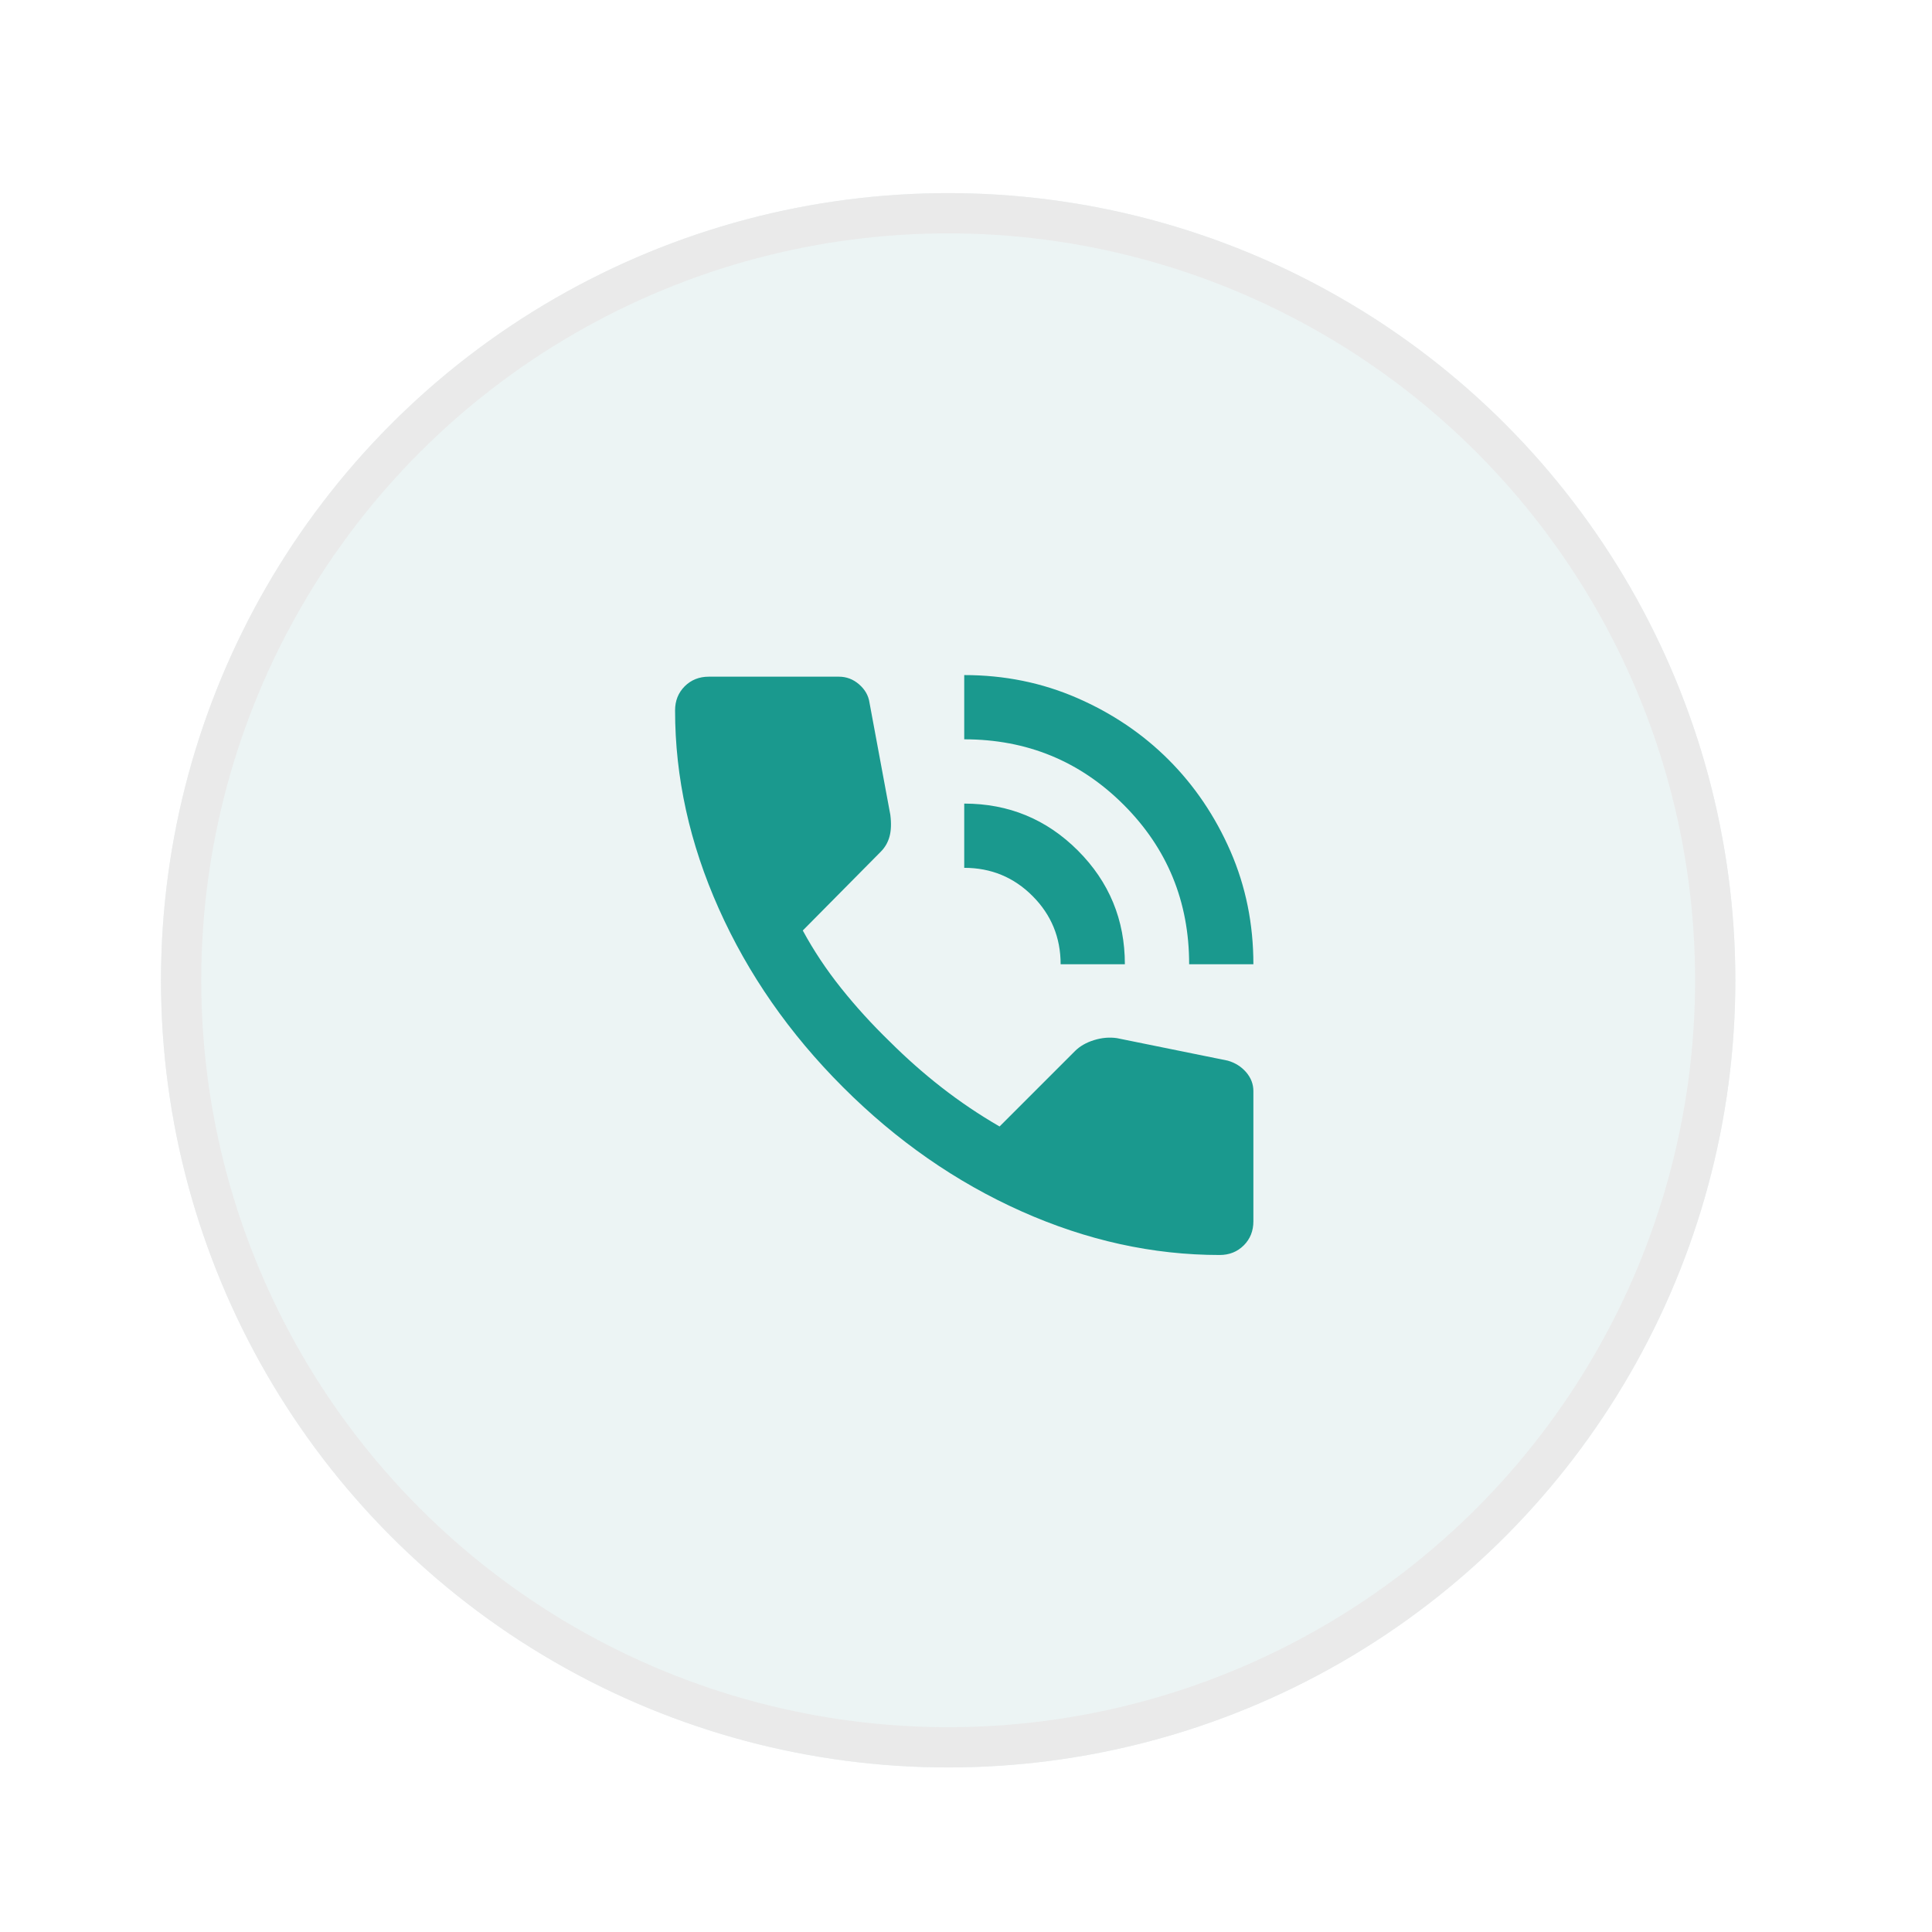 <svg width="48" height="48" viewBox="0 0 48 48" fill="none" xmlns="http://www.w3.org/2000/svg">
<g filter="url(#filter0_d_275_661)">
<circle cx="23.557" cy="24.355" r="19.557" fill="white"/>
<circle cx="23.557" cy="24.355" r="19.557" fill="#ECF4F4"/>
<circle cx="23.557" cy="24.355" r="19.057" stroke="#EAEAEA"/>
</g>
<path d="M29.544 23.956C29.544 22.4 29.002 21.079 27.918 19.995C26.833 18.911 25.513 18.368 23.956 18.368V16.772C24.954 16.772 25.889 16.962 26.76 17.341C27.631 17.72 28.39 18.232 29.035 18.877C29.68 19.523 30.192 20.281 30.572 21.152C30.951 22.024 31.14 22.958 31.14 23.956H29.544ZM26.351 23.956C26.351 23.291 26.118 22.726 25.652 22.26C25.187 21.794 24.621 21.561 23.956 21.561V19.965C25.06 19.965 26.002 20.354 26.78 21.132C27.558 21.911 27.947 22.852 27.947 23.956H26.351ZM30.302 31.18C28.639 31.18 26.996 30.818 25.373 30.093C23.75 29.368 22.273 28.34 20.943 27.009C19.612 25.679 18.585 24.202 17.86 22.579C17.134 20.956 16.772 19.313 16.772 17.65C16.772 17.41 16.852 17.211 17.011 17.051C17.171 16.892 17.371 16.812 17.61 16.812H20.843C21.029 16.812 21.196 16.875 21.342 17.001C21.488 17.128 21.575 17.277 21.601 17.45L22.12 20.244C22.147 20.457 22.14 20.637 22.1 20.783C22.06 20.93 21.987 21.056 21.881 21.162L19.945 23.118C20.211 23.61 20.527 24.086 20.893 24.545C21.259 25.004 21.661 25.446 22.1 25.872C22.513 26.284 22.945 26.667 23.397 27.019C23.85 27.372 24.329 27.695 24.834 27.987L26.71 26.111C26.83 25.992 26.986 25.902 27.179 25.842C27.372 25.782 27.562 25.765 27.748 25.792L30.502 26.351C30.688 26.404 30.841 26.501 30.961 26.64C31.081 26.78 31.14 26.936 31.14 27.109V30.342C31.14 30.582 31.061 30.781 30.901 30.941C30.741 31.1 30.542 31.18 30.302 31.18Z" fill="#1A998E"/>
<defs>
<filter id="filter0_d_275_661" x="0" y="0.798" width="47.114" height="47.114" filterUnits="userSpaceOnUse" color-interpolation-filters="sRGB">
<feFlood flood-opacity="0" result="BackgroundImageFix"/>
<feColorMatrix in="SourceAlpha" type="matrix" values="0 0 0 0 0 0 0 0 0 0 0 0 0 0 0 0 0 0 127 0" result="hardAlpha"/>
<feOffset/>
<feGaussianBlur stdDeviation="2"/>
<feComposite in2="hardAlpha" operator="out"/>
<feColorMatrix type="matrix" values="0 0 0 0 0.81 0 0 0 0 1 0 0 0 0 0.984 0 0 0 1 0"/>
<feBlend mode="normal" in2="BackgroundImageFix" result="effect1_dropShadow_275_661"/>
<feBlend mode="normal" in="SourceGraphic" in2="effect1_dropShadow_275_661" result="shape"/>
</filter>
</defs>
</svg>
